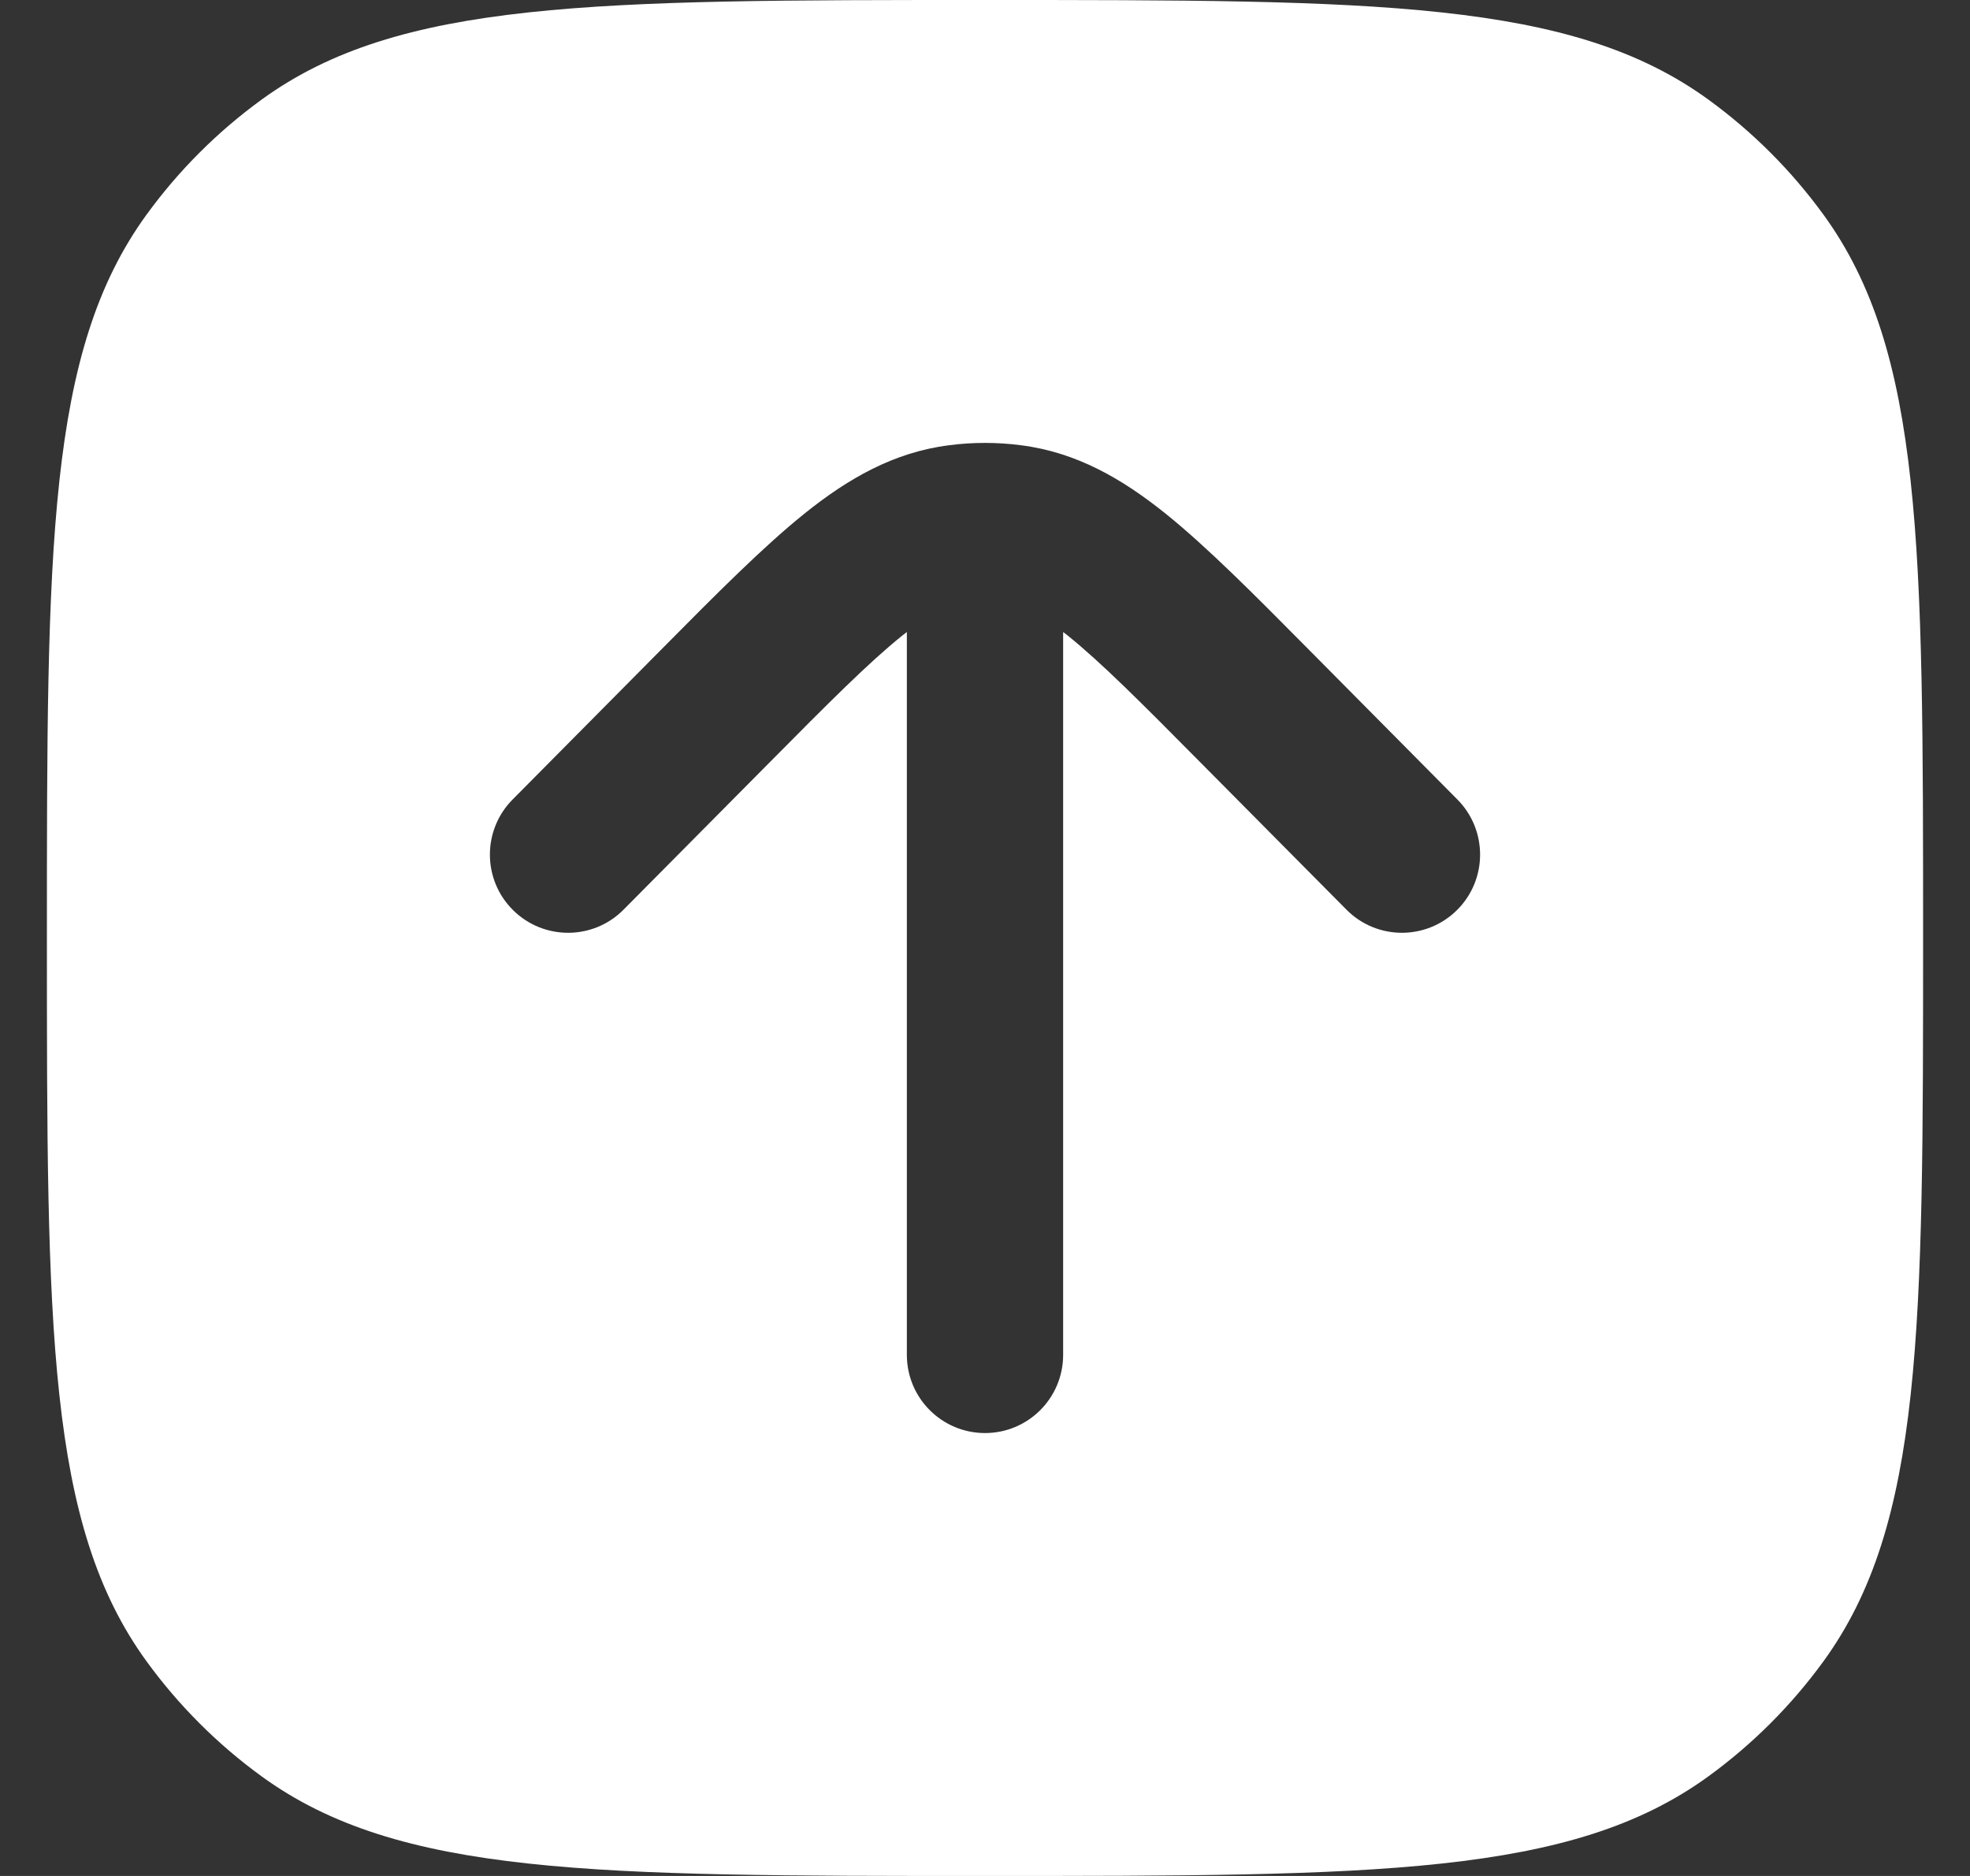 <svg width="21" height="20" viewBox="0 0 21 20" fill="none" xmlns="http://www.w3.org/2000/svg">
<rect x="0" y="0" width="21" height="20" fill="#333333" stroke="none"/>
<path fill-rule="evenodd" clip-rule="evenodd" d="M1.561 2.29C0.5 3.75 0.5 5.834 0.5 10C0.5 14.166 0.5 16.25 1.561 17.71C1.904 18.182 2.318 18.596 2.79 18.939C4.25 20 6.334 20 10.5 20C14.666 20 16.75 20 18.21 18.939C18.682 18.596 19.096 18.182 19.439 17.71C20.5 16.25 20.5 14.166 20.5 10C20.5 5.834 20.5 3.75 19.439 2.29C19.096 1.818 18.682 1.404 18.21 1.061C16.75 0 14.666 0 10.5 0C6.334 0 4.25 0 2.79 1.061C2.318 1.404 1.904 1.818 1.561 2.29ZM8.575 5.476C9.037 5.105 9.524 4.822 10.116 4.747C10.244 4.73 10.372 4.722 10.5 4.722C10.628 4.722 10.756 4.73 10.884 4.747C11.476 4.822 11.963 5.105 12.425 5.476C12.866 5.831 13.359 6.327 13.949 6.923L15.536 8.524C15.86 8.851 15.858 9.379 15.531 9.703C15.204 10.027 14.677 10.025 14.353 9.698L12.799 8.131C12.166 7.492 11.74 7.064 11.382 6.776C11.365 6.763 11.349 6.75 11.333 6.738V14.444C11.333 14.905 10.96 15.278 10.5 15.278C10.04 15.278 9.667 14.905 9.667 14.444V6.738C9.651 6.75 9.635 6.763 9.618 6.776C9.26 7.064 8.834 7.492 8.201 8.131L6.647 9.698C6.323 10.025 5.796 10.027 5.469 9.703C5.142 9.379 5.14 8.851 5.464 8.524L7.051 6.923C7.641 6.327 8.134 5.831 8.575 5.476Z" fill="white"/>
</svg>
